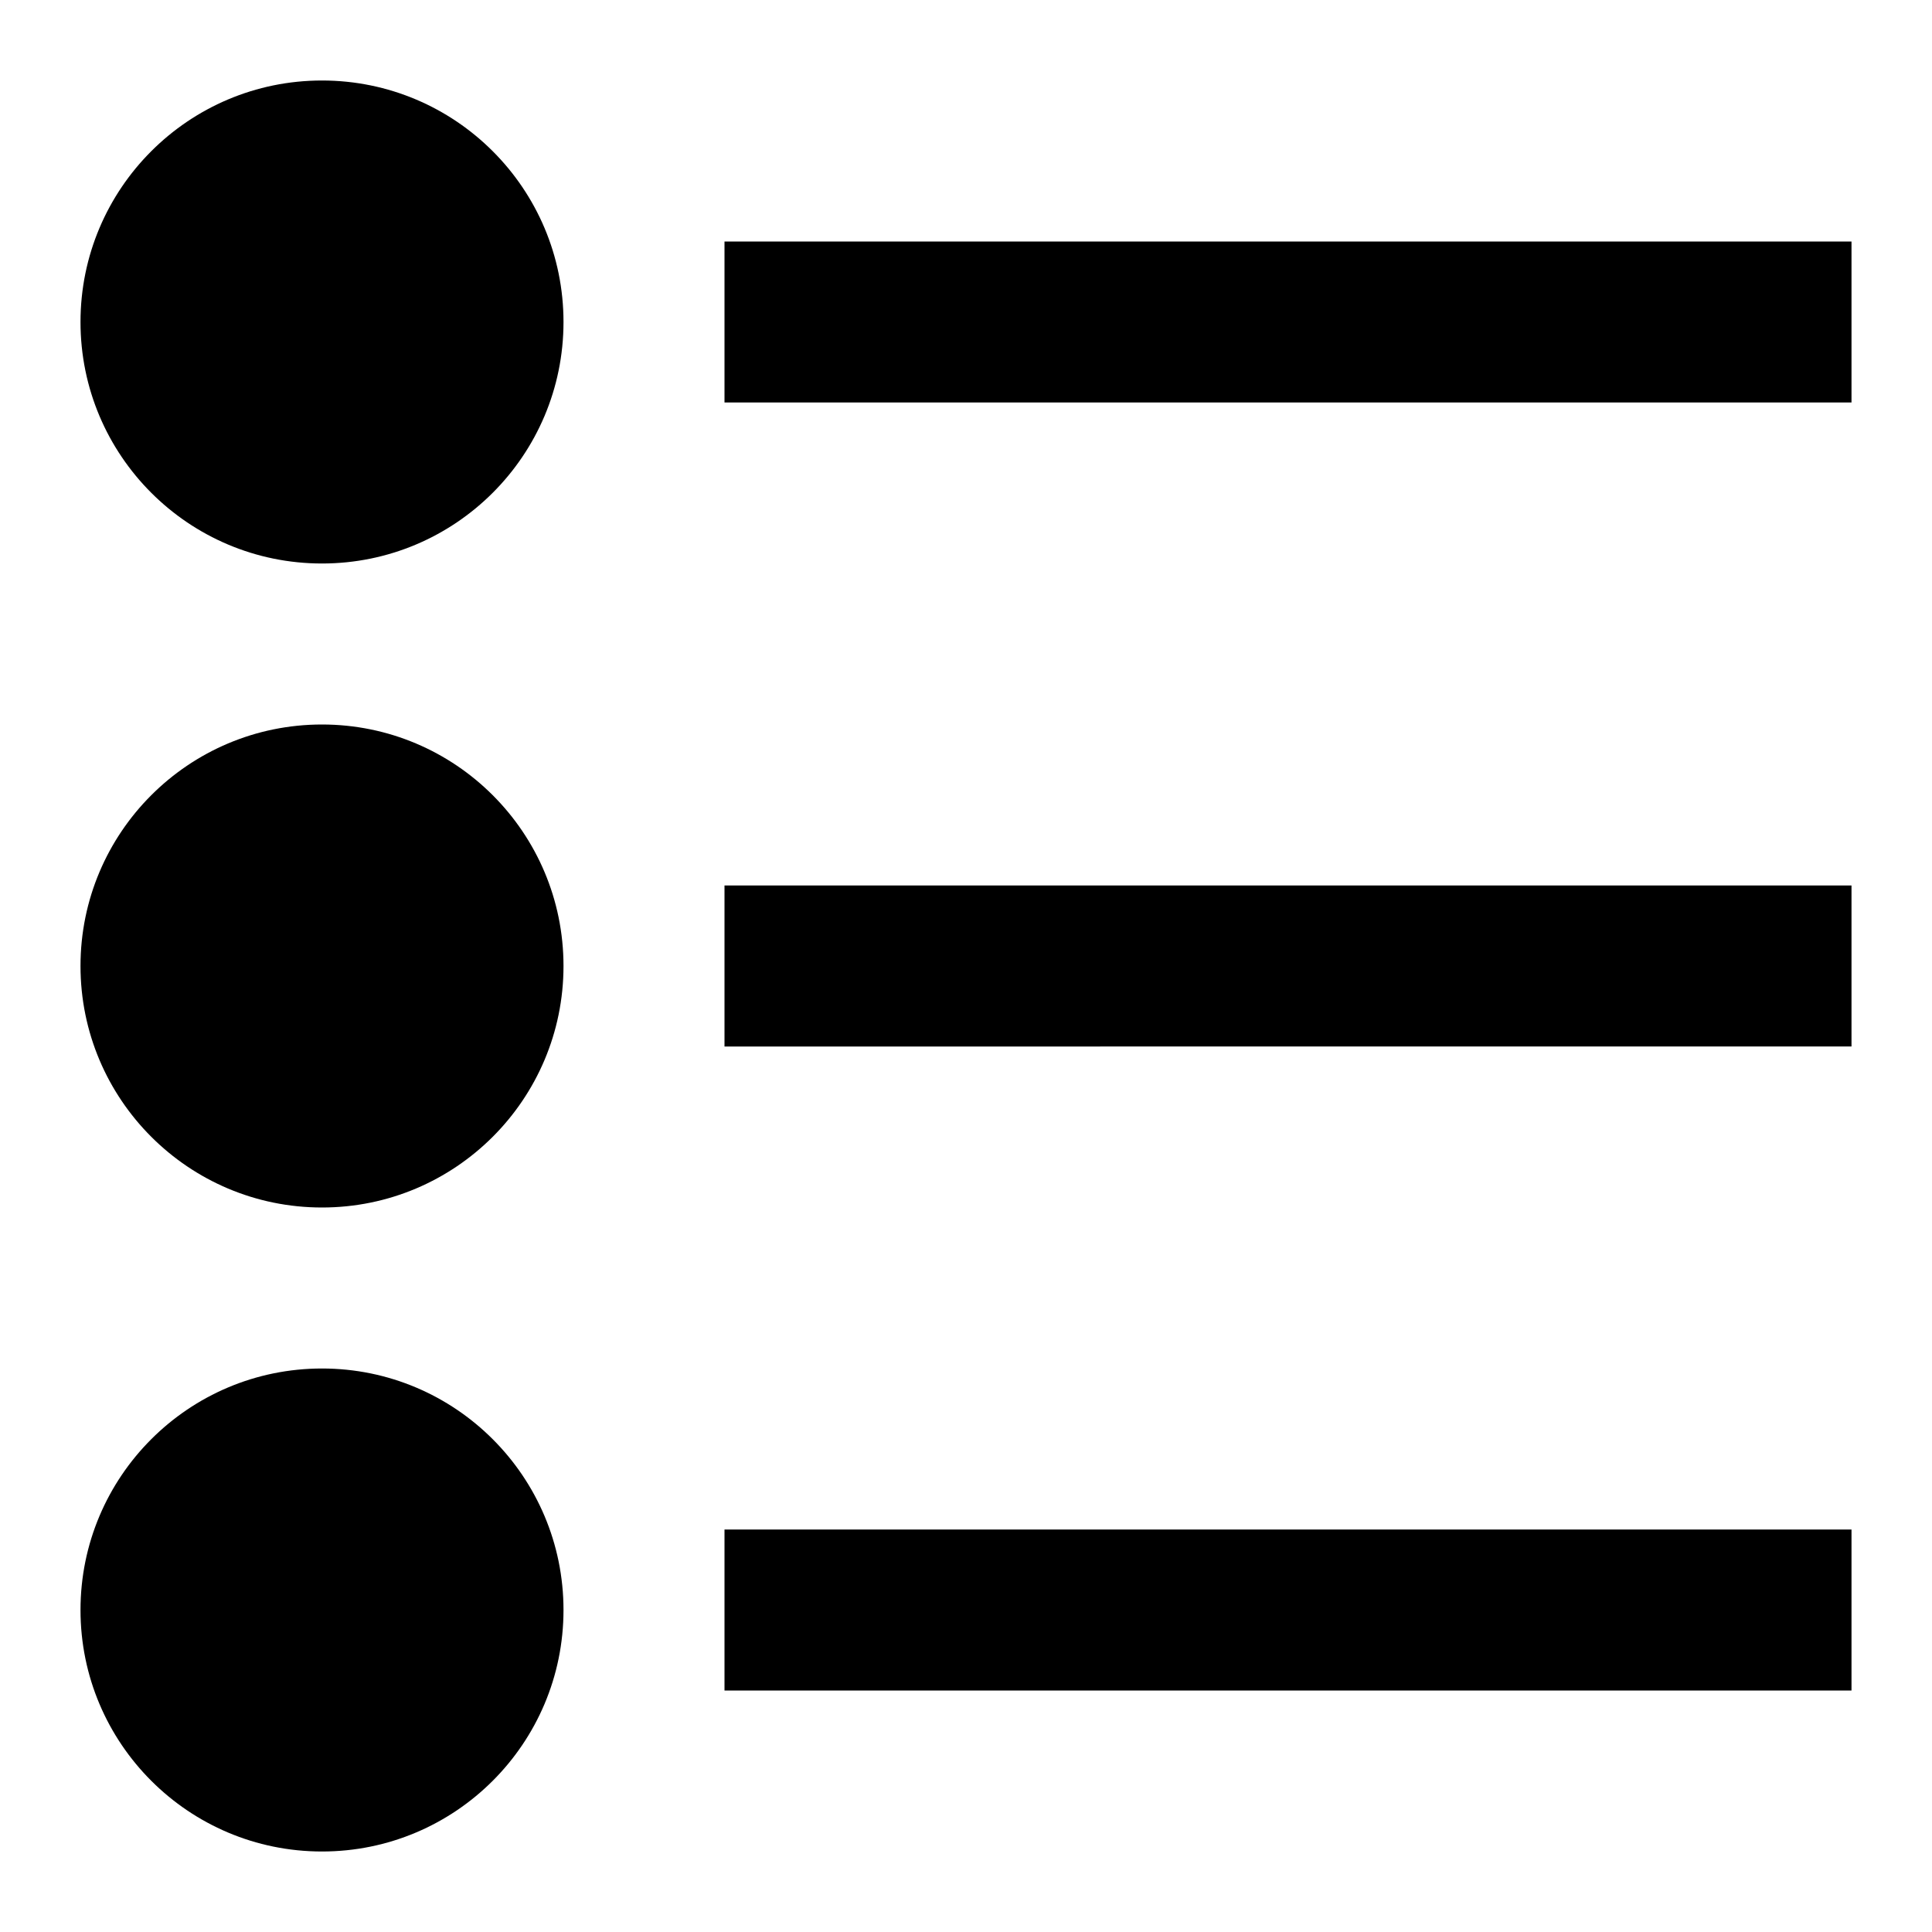 <svg id="nc_icon" xmlns="http://www.w3.org/2000/svg" xml:space="preserve" viewBox="0 0 24 24"><g fill="currentColor" class="nc-icon-wrapper"><circle cx="4" cy="4" r="3"/><circle cx="4" cy="12" r="3"/><circle cx="4" cy="20" r="3"/><path d="M9 3h14v2H9zM9 11h14v2H9zM9 19h14v2H9z" data-color="color-2"/></g></svg>
